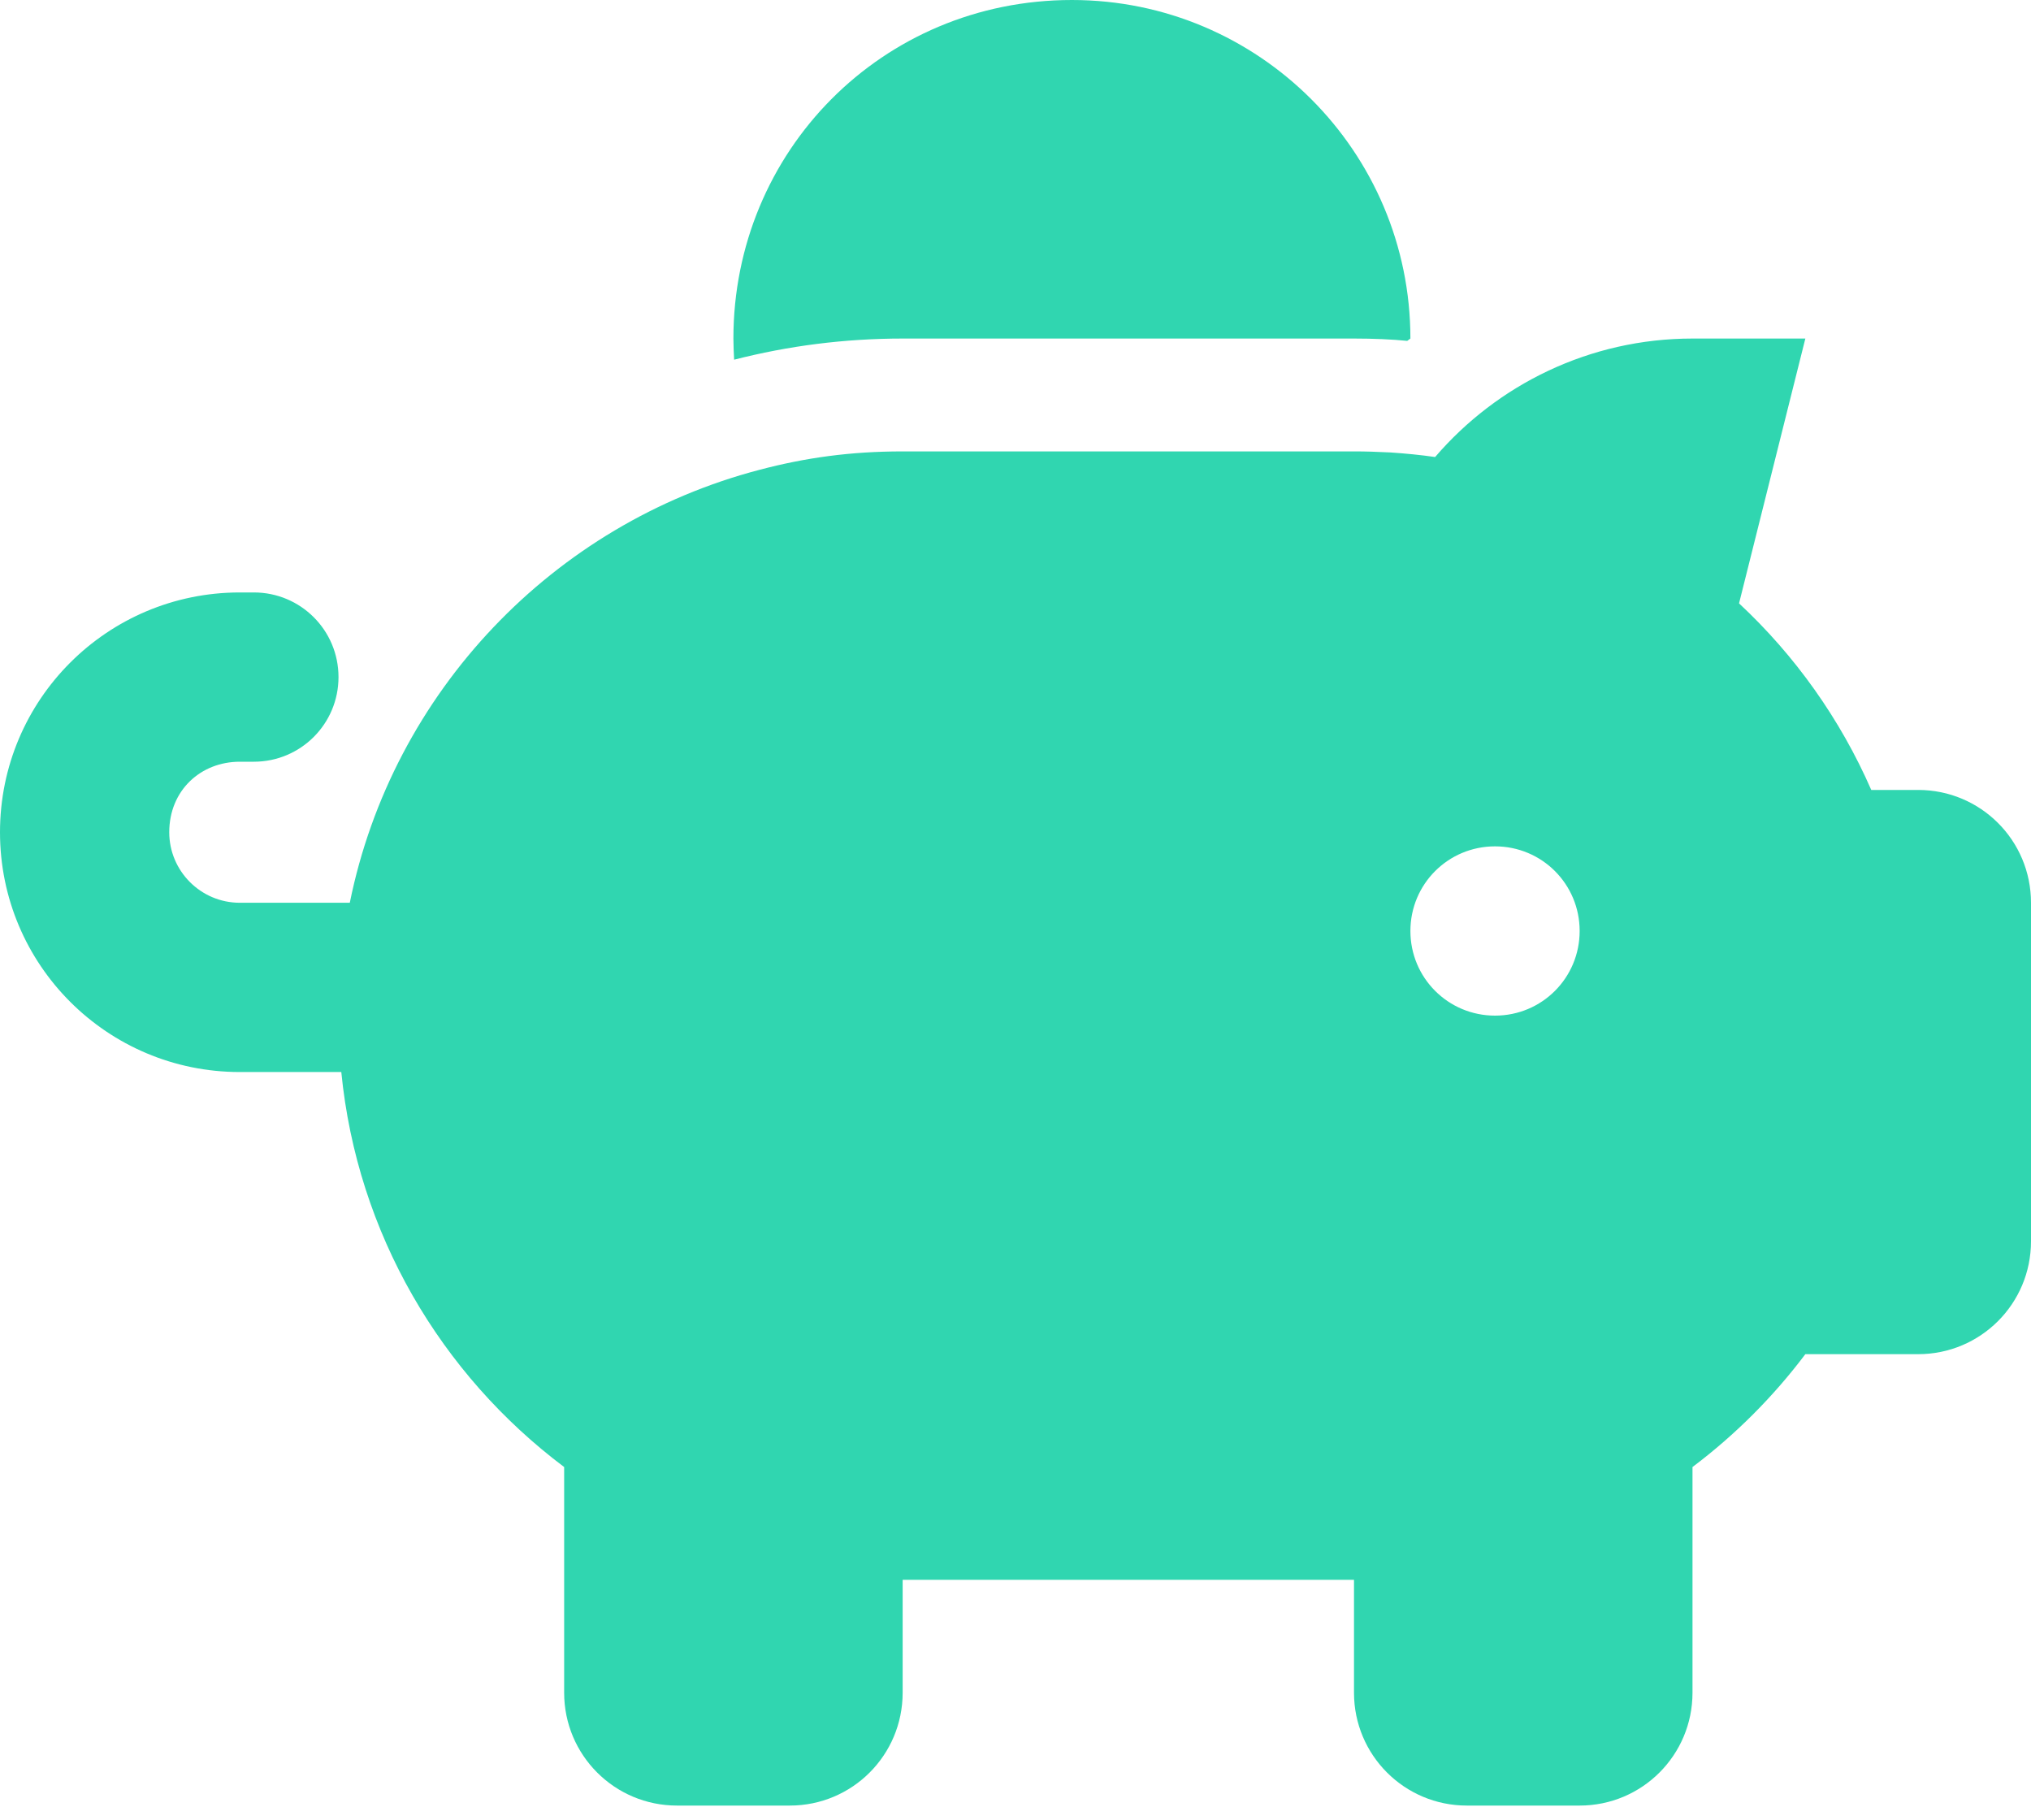 <svg width="48" height="43" viewBox="0 0 48 43" fill="none" xmlns="http://www.w3.org/2000/svg">
<path d="M33.333 8L33.258 8.055C32.892 8.018 32.45 8 32 8H21.333C19.958 8 18.625 8.173 17.35 8.5C17.342 8.333 17.333 8.168 17.333 8C17.333 3.582 20.842 0 25.333 0C29.75 0 33.333 3.582 33.333 8ZM32 10.667C32.292 10.667 32.508 10.675 32.867 10.692C33.225 10.717 33.575 10.75 33.917 10.8C35.383 9.092 37.567 8 40 8H42.667L41.1 14.258C42.425 15.492 43.492 16.992 44.225 18.667H45.333C46.808 18.667 48 19.858 48 21.333V29.333C48 30.808 46.808 32 45.333 32H42.667C41.908 33.008 41.008 33.908 40 34.667V40C40 41.475 38.808 42.667 37.333 42.667H34.667C33.192 42.667 32 41.475 32 40V37.333H21.333V40C21.333 41.475 20.142 42.667 18.667 42.667H16C14.525 42.667 13.333 41.475 13.333 40V34.667C10.425 32.483 8.442 29.15 8.066 25.333H5.667C2.537 25.333 0 22.8 0 19.667C0 16.533 2.537 14 5.667 14H6C7.104 14 8 14.892 8 16C8 17.108 7.104 18 6 18H5.667C4.746 18 4 18.675 4 19.667C4 20.583 4.746 21.333 5.667 21.333H8.267C9.275 16.35 13.075 12.375 17.958 11.1C19.033 10.817 20.092 10.667 21.333 10.667H32ZM35.333 20C34.225 20 33.333 20.892 33.333 22C33.333 23.108 34.225 24 35.333 24C36.442 24 37.333 23.108 37.333 22C37.333 20.892 36.442 20 35.333 20Z" fill="#30D6B0"/>
</svg>
